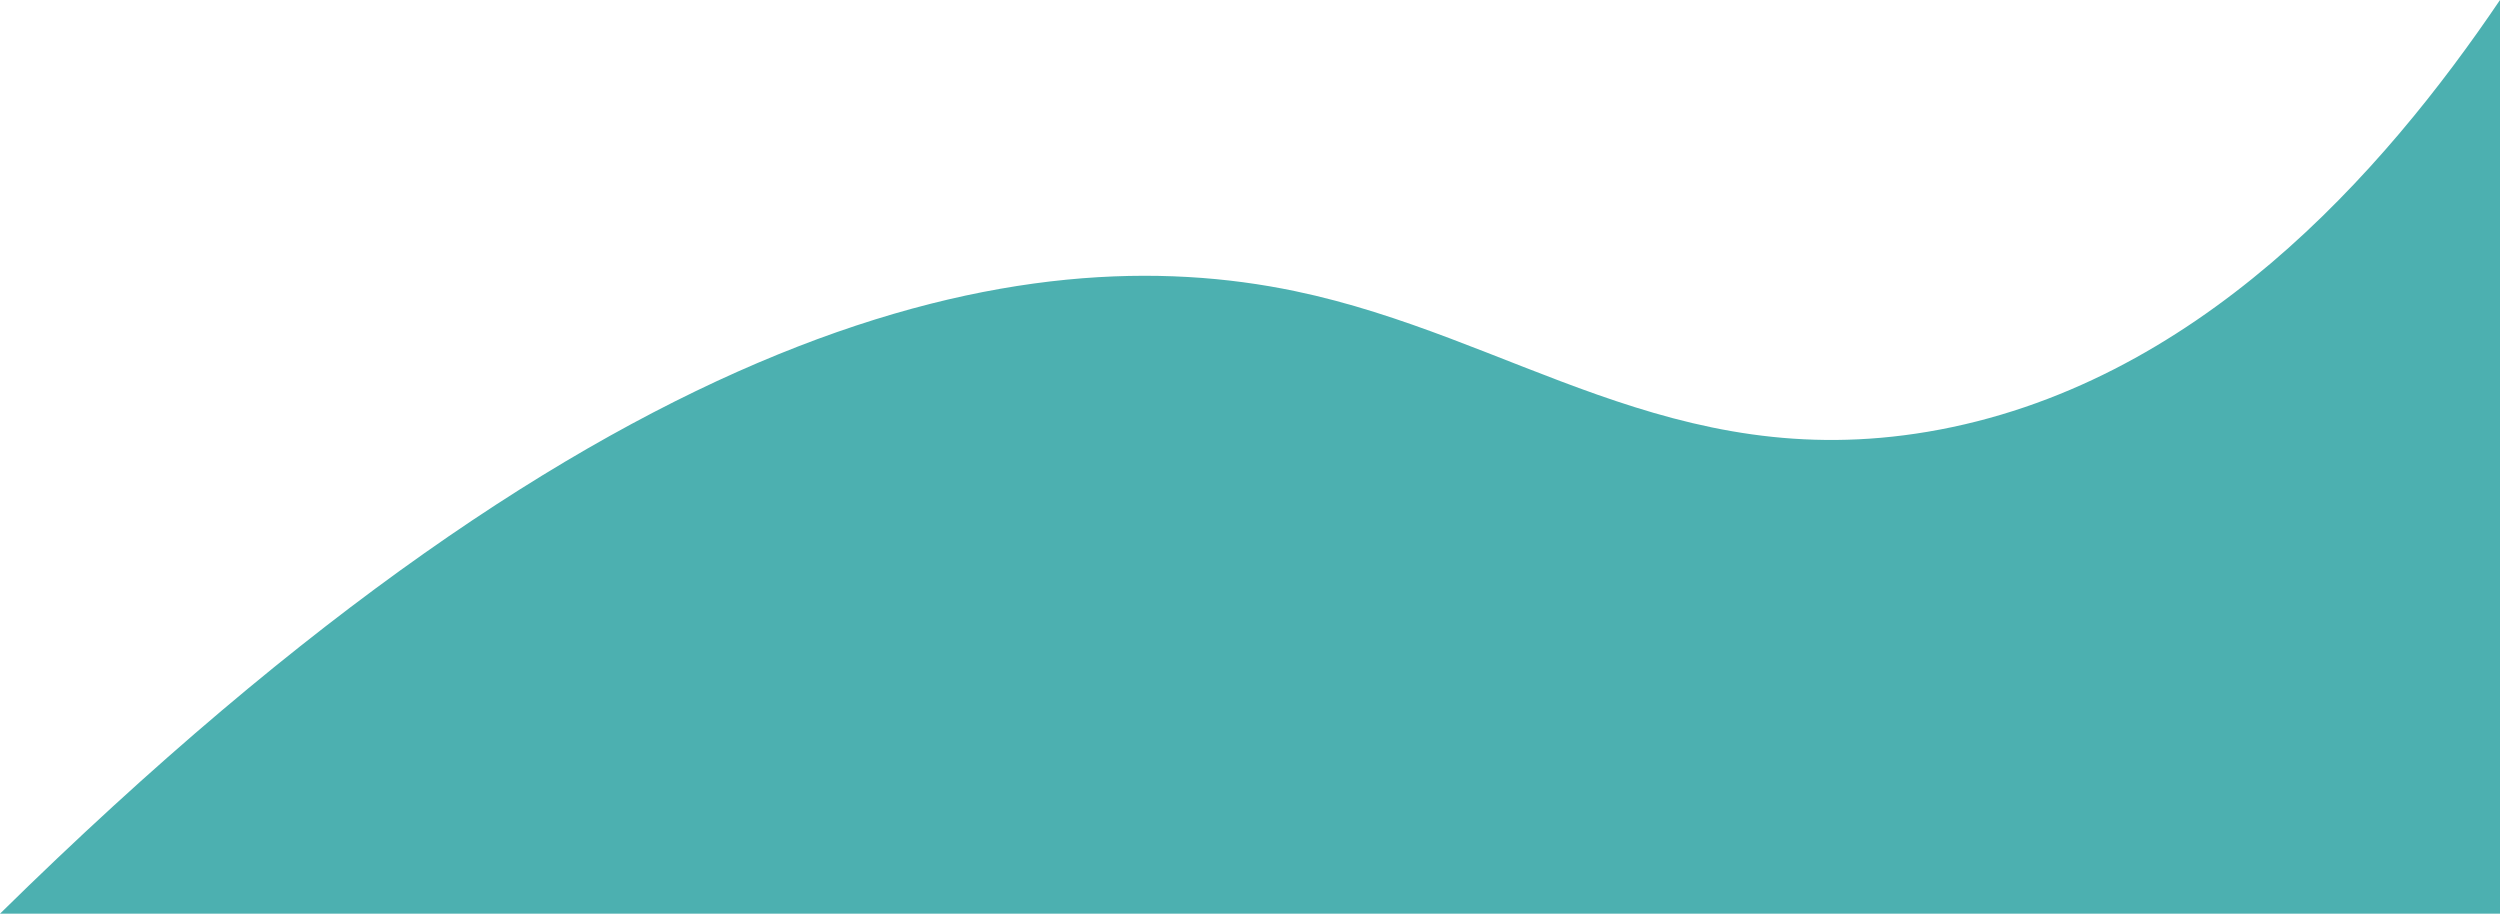 <?xml version="1.0" encoding="UTF-8"?>
<svg id="Laag_2" data-name="Laag 2" xmlns="http://www.w3.org/2000/svg" viewBox="0 0 254.08 92.86">
  <defs>
    <style>
      .cls-1 {
        fill: #4cb0b0;
      }
    </style>
  </defs>
  <g id="Laag_1-2" data-name="Laag 1">
    <path class="cls-1" d="M0,92.86C62.56,31.35,104.41,23.9,131.63,29.59c22.1,4.62,38.36,18.67,64.29,14.29,27.25-4.61,46.37-26.43,58.16-43.88V92.86H0"/>
  </g>
</svg>